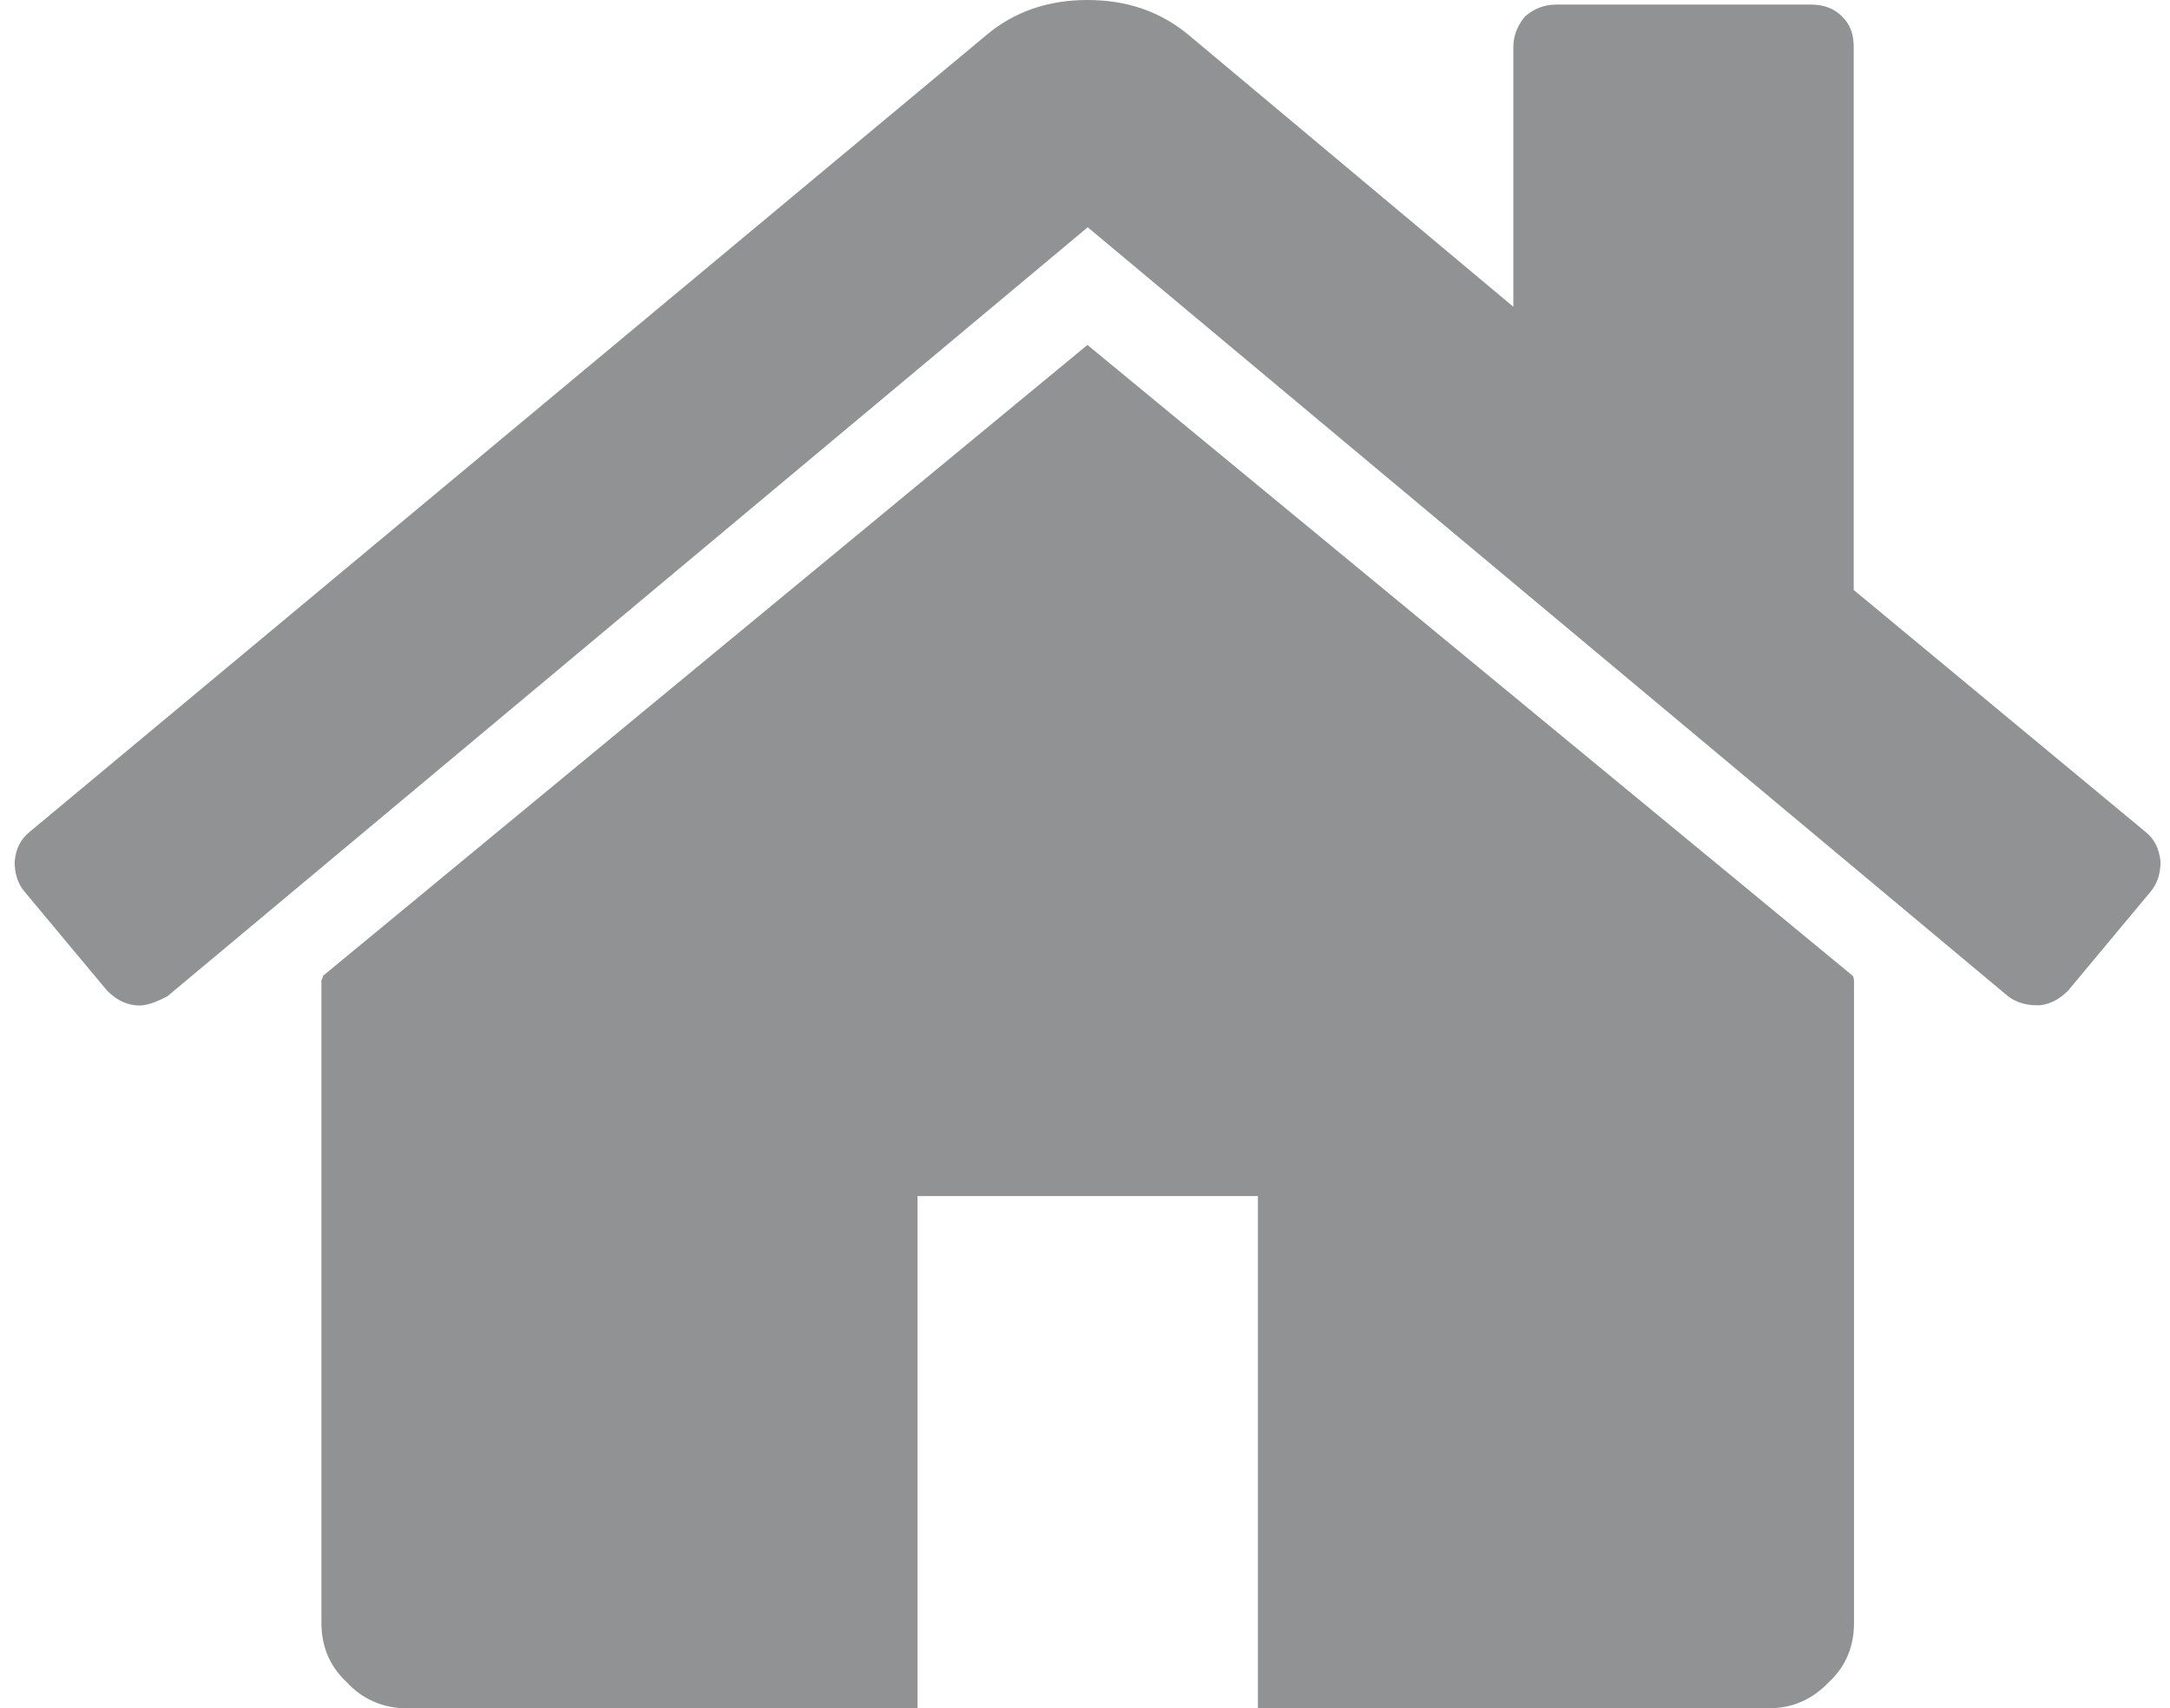 <?xml version="1.0" encoding="utf-8"?>
<!-- Generator: Adobe Illustrator 22.0.1, SVG Export Plug-In . SVG Version: 6.00 Build 0)  -->
<svg version="1.1" id="Слой_1" xmlns="http://www.w3.org/2000/svg" xmlns:xlink="http://www.w3.org/1999/xlink" x="0px" y="0px"
	 viewBox="0 0 756.1 595.3" style="enable-background:new 0 0 756.1 595.3;" xml:space="preserve">
<style type="text/css">
	.st0{fill:#919293;}
</style>
<g id="Слой_x0020_1">
	<g id="_324361968">
		<path class="st0" d="M378.9,120.2L112.5,340.1c0,0.5,0,0.5-0.5,1.5c0,0.5,0,1,0,1v223c0,7.7,2.6,14.8,8.7,20.5
			c5.6,6.1,12.8,9.2,21,9.2h178V416.8h118.6v178.5h178c8.2,0,15.3-3.1,21-9.2c6.1-5.6,8.7-12.8,8.7-20.5v-223c0-1,0-2-0.5-2.6
			L378.9,120.2z"/>
		<path class="st0" d="M747.7,290l-101.8-84.4V16.4c0-4.1-1-7.7-4.1-10.7c-2.6-2.6-6.1-4.1-10.7-4.1h-89c-4.1,0-7.7,1.5-10.7,4.1
			c-2.6,3.1-4.1,6.6-4.1,10.7v90.5l-113-94.6C404.5,4.1,392.8,0,378.9,0c-13.8,0-25.6,4.1-35.3,12.3L10.2,290
			c-3.1,2.6-4.6,5.6-5.1,10.2c0,4.1,1,7.7,3.6,10.7l28.6,34.3c2.6,2.6,5.6,4.6,9.7,5.1c3.6,0.5,7.2-1,11.3-3.1l320.7-268l320.7,268
			c2.6,2,6.1,3.1,9.7,3.1h1.5c4.1-0.5,7.2-2.6,9.7-5.1l28.6-34.3c2.6-3.1,3.6-6.6,3.6-10.7C752.3,295.6,750.7,292.5,747.7,290z"/>
	</g>
</g>
</svg>

